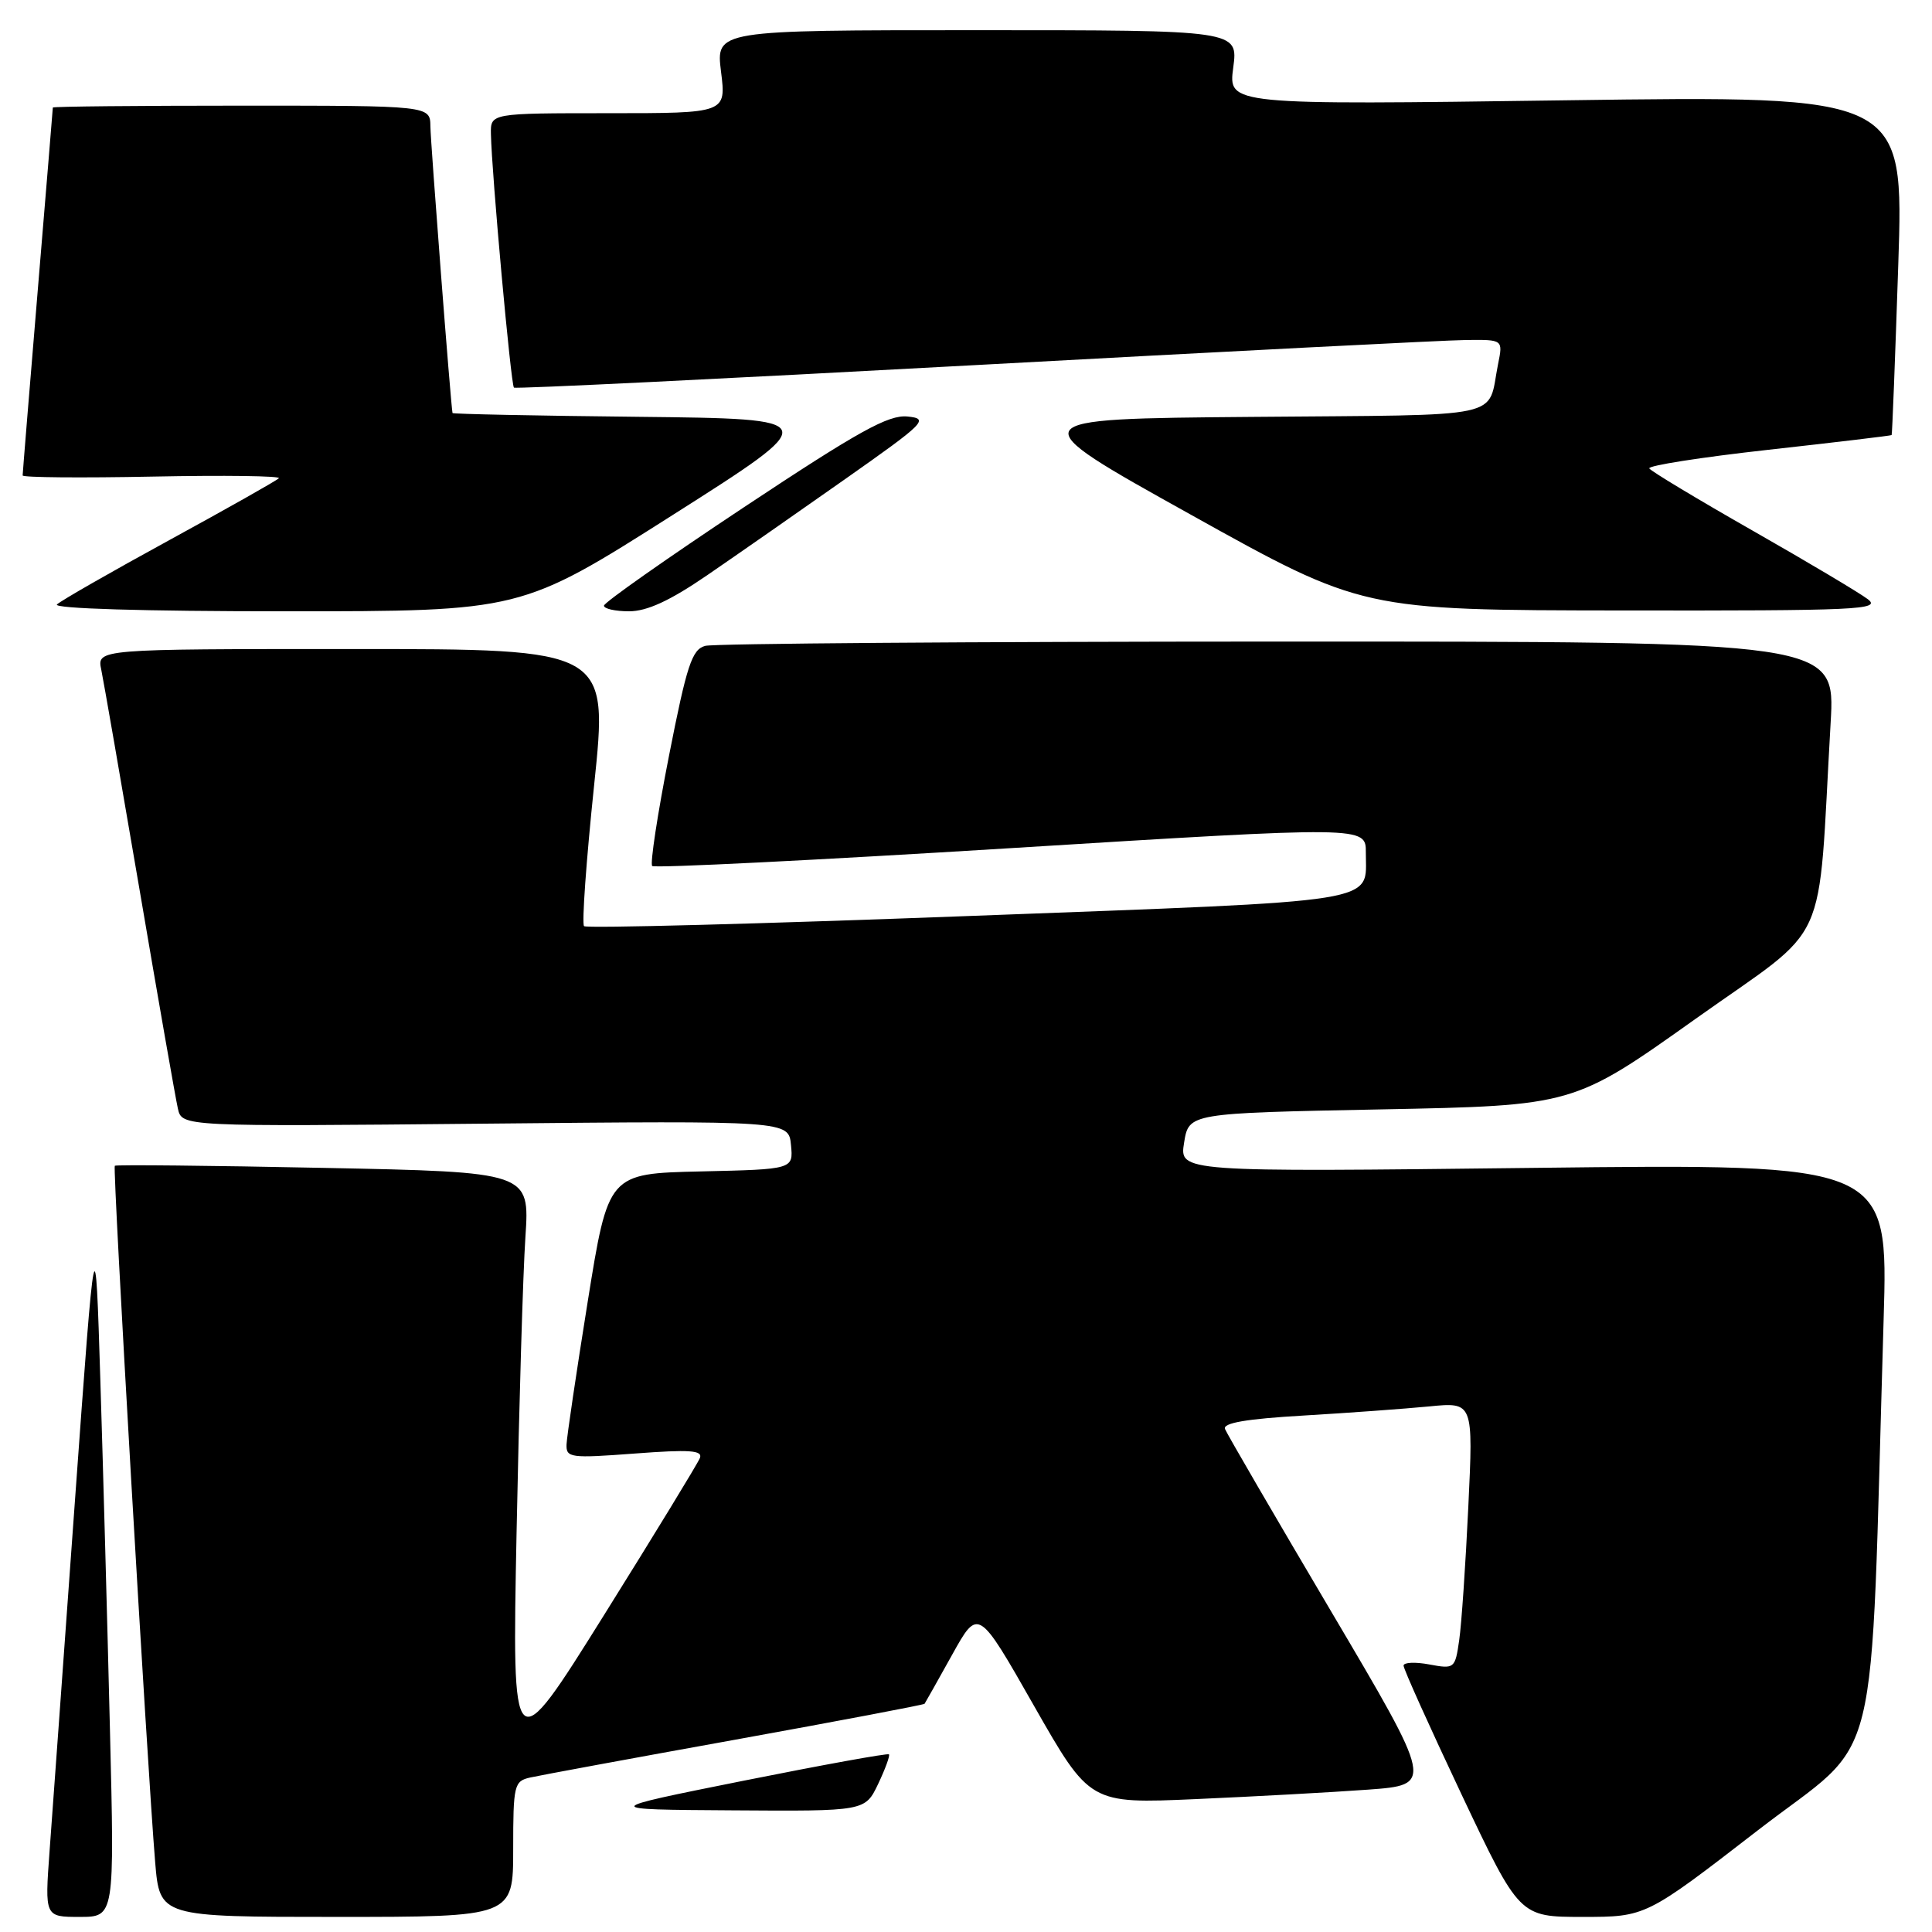 <?xml version="1.0" encoding="UTF-8" standalone="no"?>
<!DOCTYPE svg PUBLIC "-//W3C//DTD SVG 1.1//EN" "http://www.w3.org/Graphics/SVG/1.1/DTD/svg11.dtd" >
<svg xmlns="http://www.w3.org/2000/svg" xmlns:xlink="http://www.w3.org/1999/xlink" version="1.1" viewBox="0 0 256 256">
 <g >
 <path fill="currentColor"
d=" M 14.57 229.25 C 14.24 215.64 13.67 194.82 13.30 183.00 C 12.63 161.50 12.63 161.50 9.92 199.00 C 8.43 219.62 6.93 240.44 6.57 245.25 C 5.93 254.00 5.93 254.00 10.55 254.00 C 15.18 254.00 15.18 254.00 14.57 229.25 Z  M 68.00 245.02 C 68.00 236.52 68.12 236.01 70.25 235.53 C 71.49 235.25 83.71 232.99 97.41 230.52 C 111.11 228.04 122.40 225.90 122.51 225.76 C 122.61 225.62 124.25 222.70 126.16 219.27 C 129.62 213.04 129.62 213.04 137.01 226.03 C 144.41 239.01 144.41 239.01 158.45 238.39 C 166.18 238.05 176.43 237.49 181.23 237.14 C 189.96 236.50 189.96 236.50 176.37 213.50 C 168.89 200.85 162.57 189.98 162.32 189.35 C 162.00 188.55 165.14 188.01 172.68 187.57 C 178.63 187.22 186.14 186.67 189.36 186.36 C 195.22 185.78 195.22 185.78 194.56 199.64 C 194.20 207.26 193.66 215.23 193.35 217.34 C 192.81 221.10 192.72 221.17 189.40 220.55 C 187.53 220.20 185.99 220.27 185.98 220.70 C 185.97 221.14 189.43 228.81 193.65 237.75 C 201.34 254.00 201.34 254.00 209.71 254.00 C 218.08 254.00 218.08 254.00 232.93 242.52 C 249.55 229.67 247.73 237.06 249.59 174.85 C 250.21 154.20 250.21 154.20 203.24 154.75 C 156.27 155.30 156.27 155.30 156.90 151.40 C 157.53 147.50 157.53 147.50 183.02 147.00 C 208.50 146.50 208.50 146.50 224.66 135.01 C 242.80 122.11 240.79 126.51 242.57 95.75 C 243.19 85.00 243.19 85.00 169.35 85.01 C 128.73 85.02 94.58 85.27 93.45 85.58 C 91.69 86.05 91.01 88.11 88.64 100.17 C 87.12 107.90 86.12 114.46 86.42 114.75 C 86.72 115.05 108.12 113.98 133.98 112.38 C 181.00 109.47 181.00 109.47 180.98 112.98 C 180.96 119.77 184.05 119.28 128.52 121.37 C 100.70 122.42 77.69 123.03 77.39 122.72 C 77.08 122.41 77.68 114.03 78.72 104.08 C 80.61 86.00 80.61 86.00 46.73 86.00 C 12.84 86.00 12.84 86.00 13.42 88.75 C 13.73 90.26 16.02 103.42 18.51 118.00 C 20.99 132.57 23.27 145.57 23.57 146.89 C 24.11 149.28 24.11 149.28 64.30 148.89 C 104.50 148.50 104.50 148.50 104.81 151.72 C 105.12 154.94 105.12 154.94 92.86 155.22 C 80.60 155.50 80.60 155.50 77.87 172.50 C 76.37 181.85 75.11 190.35 75.07 191.39 C 75.00 193.17 75.58 193.24 84.12 192.60 C 91.40 192.05 93.14 192.17 92.74 193.20 C 92.45 193.92 86.74 203.28 80.04 214.00 C 67.85 233.50 67.85 233.50 68.45 203.00 C 68.78 186.22 69.30 168.63 69.62 163.90 C 70.19 155.30 70.19 155.30 42.84 154.75 C 27.80 154.44 15.37 154.32 15.21 154.47 C 14.90 154.77 19.51 234.09 20.56 246.75 C 21.17 254.00 21.17 254.00 44.59 254.00 C 68.00 254.00 68.00 254.00 68.00 245.02 Z  M 116.36 236.38 C 117.31 234.38 117.95 232.62 117.79 232.46 C 117.63 232.29 108.94 233.87 98.50 235.96 C 79.50 239.77 79.50 239.77 97.06 239.88 C 114.63 240.00 114.63 240.00 116.36 236.38 Z  M 89.12 68.25 C 109.20 55.50 109.20 55.50 84.60 55.23 C 71.07 55.09 59.98 54.86 59.96 54.73 C 59.72 53.51 57.05 18.83 57.03 16.75 C 57.00 14.00 57.00 14.00 32.00 14.00 C 18.25 14.00 7.00 14.11 7.00 14.25 C 7.00 14.39 6.10 25.30 5.00 38.50 C 3.90 51.70 3.00 62.73 3.00 63.00 C 3.00 63.27 10.76 63.34 20.25 63.15 C 29.74 62.96 37.25 63.06 36.95 63.37 C 36.64 63.69 30.12 67.37 22.45 71.56 C 14.78 75.75 8.07 79.59 7.55 80.09 C 6.98 80.64 18.99 81.00 37.82 81.00 C 69.05 81.00 69.05 81.00 89.12 68.25 Z  M 93.66 76.25 C 97.47 73.64 105.71 67.90 111.96 63.50 C 122.65 55.98 123.14 55.48 120.25 55.19 C 117.72 54.94 113.81 57.11 98.61 67.19 C 88.40 73.96 80.04 79.84 80.03 80.25 C 80.01 80.66 81.51 81.00 83.36 81.00 C 85.73 81.00 88.77 79.60 93.66 76.25 Z  M 247.50 79.40 C 246.40 78.56 239.53 74.47 232.23 70.31 C 224.93 66.15 218.77 62.44 218.54 62.07 C 218.31 61.70 225.41 60.59 234.31 59.60 C 243.22 58.61 250.57 57.73 250.65 57.65 C 250.73 57.57 251.12 47.41 251.53 35.09 C 252.27 12.67 252.27 12.67 207.51 13.29 C 162.75 13.91 162.75 13.91 163.41 8.96 C 164.07 4.00 164.07 4.00 129.46 4.00 C 94.86 4.00 94.86 4.00 95.54 9.50 C 96.23 15.00 96.23 15.00 80.62 15.00 C 65.00 15.00 65.00 15.00 65.05 17.75 C 65.14 22.87 67.70 51.03 68.10 51.36 C 68.32 51.54 95.72 50.20 129.00 48.39 C 162.28 46.58 191.67 45.07 194.33 45.05 C 199.16 45.00 199.16 45.00 198.50 48.25 C 197.02 55.62 200.20 54.94 165.92 55.24 C 134.98 55.50 134.98 55.50 157.74 68.17 C 180.50 80.85 180.50 80.85 215.00 80.89 C 246.19 80.93 249.31 80.79 247.50 79.40 Z "/>
</g>
</svg>